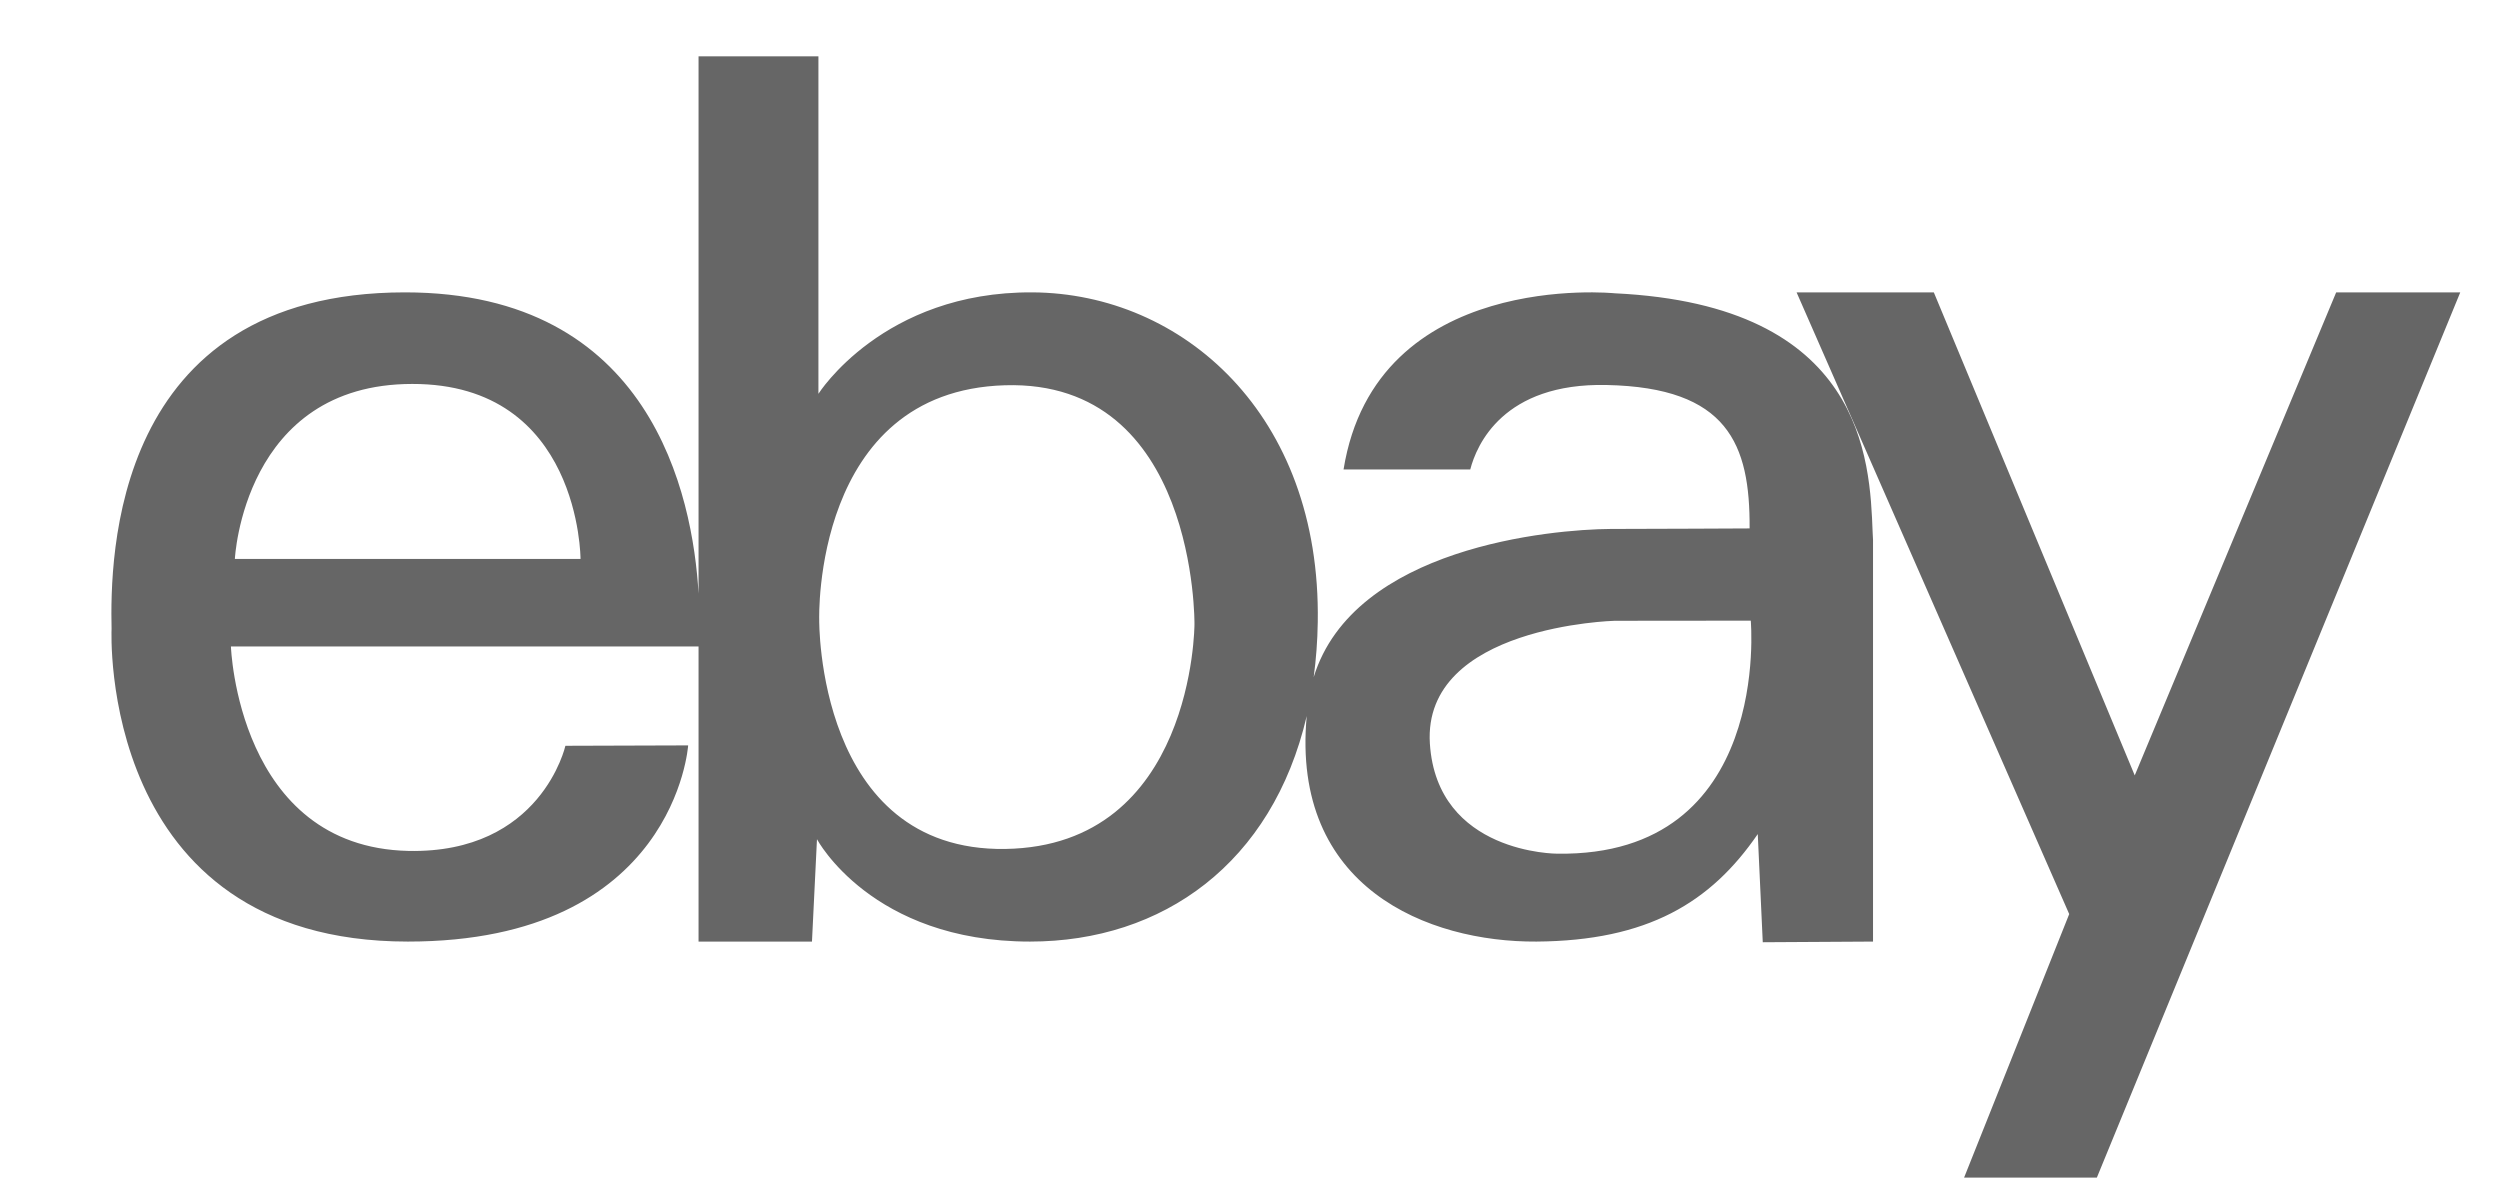 <svg width="19" height="9" viewBox="0 0 19 9" fill="none" xmlns="http://www.w3.org/2000/svg">
<path fill-rule="evenodd" clip-rule="evenodd" d="M6.22 2.993C6.22 2.993 6.71 2.215 7.847 2.222C8.985 2.229 10.04 3.147 10.015 4.727C10.013 4.873 10.002 5.013 9.984 5.146C10.289 4.158 11.792 4.023 12.24 4.02C12.505 4.02 13.297 4.016 13.297 4.016C13.301 3.375 13.132 2.945 12.21 2.926C11.424 2.909 11.222 3.382 11.174 3.568H10.211C10.457 2.044 12.272 2.229 12.272 2.229C14.164 2.319 14.211 3.492 14.232 4.044L14.235 4.103V7.156L13.397 7.161L13.359 6.339C13.002 6.86 12.521 7.15 11.677 7.156C10.855 7.161 9.811 6.749 9.931 5.442C9.67 6.56 8.838 7.156 7.828 7.156C6.622 7.156 6.209 6.378 6.209 6.378L6.171 7.156H5.309V4.913H1.755C1.755 4.913 1.806 6.438 3.104 6.467C4.114 6.488 4.297 5.668 4.297 5.668L5.23 5.665C5.23 5.665 5.131 7.156 3.1 7.156C0.738 7.156 0.848 4.78 0.848 4.78C0.837 4.252 0.845 2.222 3.078 2.222C4.947 2.222 5.265 3.76 5.309 4.511V0.428H6.22V2.993ZM6.226 4.708C6.226 4.708 6.203 6.473 7.64 6.452C9.075 6.43 9.078 4.745 9.078 4.745C9.078 4.745 9.099 2.884 7.637 2.928C6.174 2.972 6.226 4.708 6.226 4.708ZM3.133 2.918C1.849 2.918 1.785 4.248 1.785 4.248H4.412C4.412 4.248 4.412 2.916 3.133 2.918ZM10.867 5.651C10.921 6.49 11.835 6.488 11.835 6.488C13.472 6.512 13.305 4.717 13.306 4.717L12.272 4.718C12.272 4.718 10.811 4.755 10.867 5.651Z" fill="#666666"/>
<path d="M13.654 2.222H14.697L16.224 5.893L17.755 2.222H18.698L15.936 8.95H14.927L15.726 6.947L13.654 2.222Z" fill="#666666"/>
</svg>
